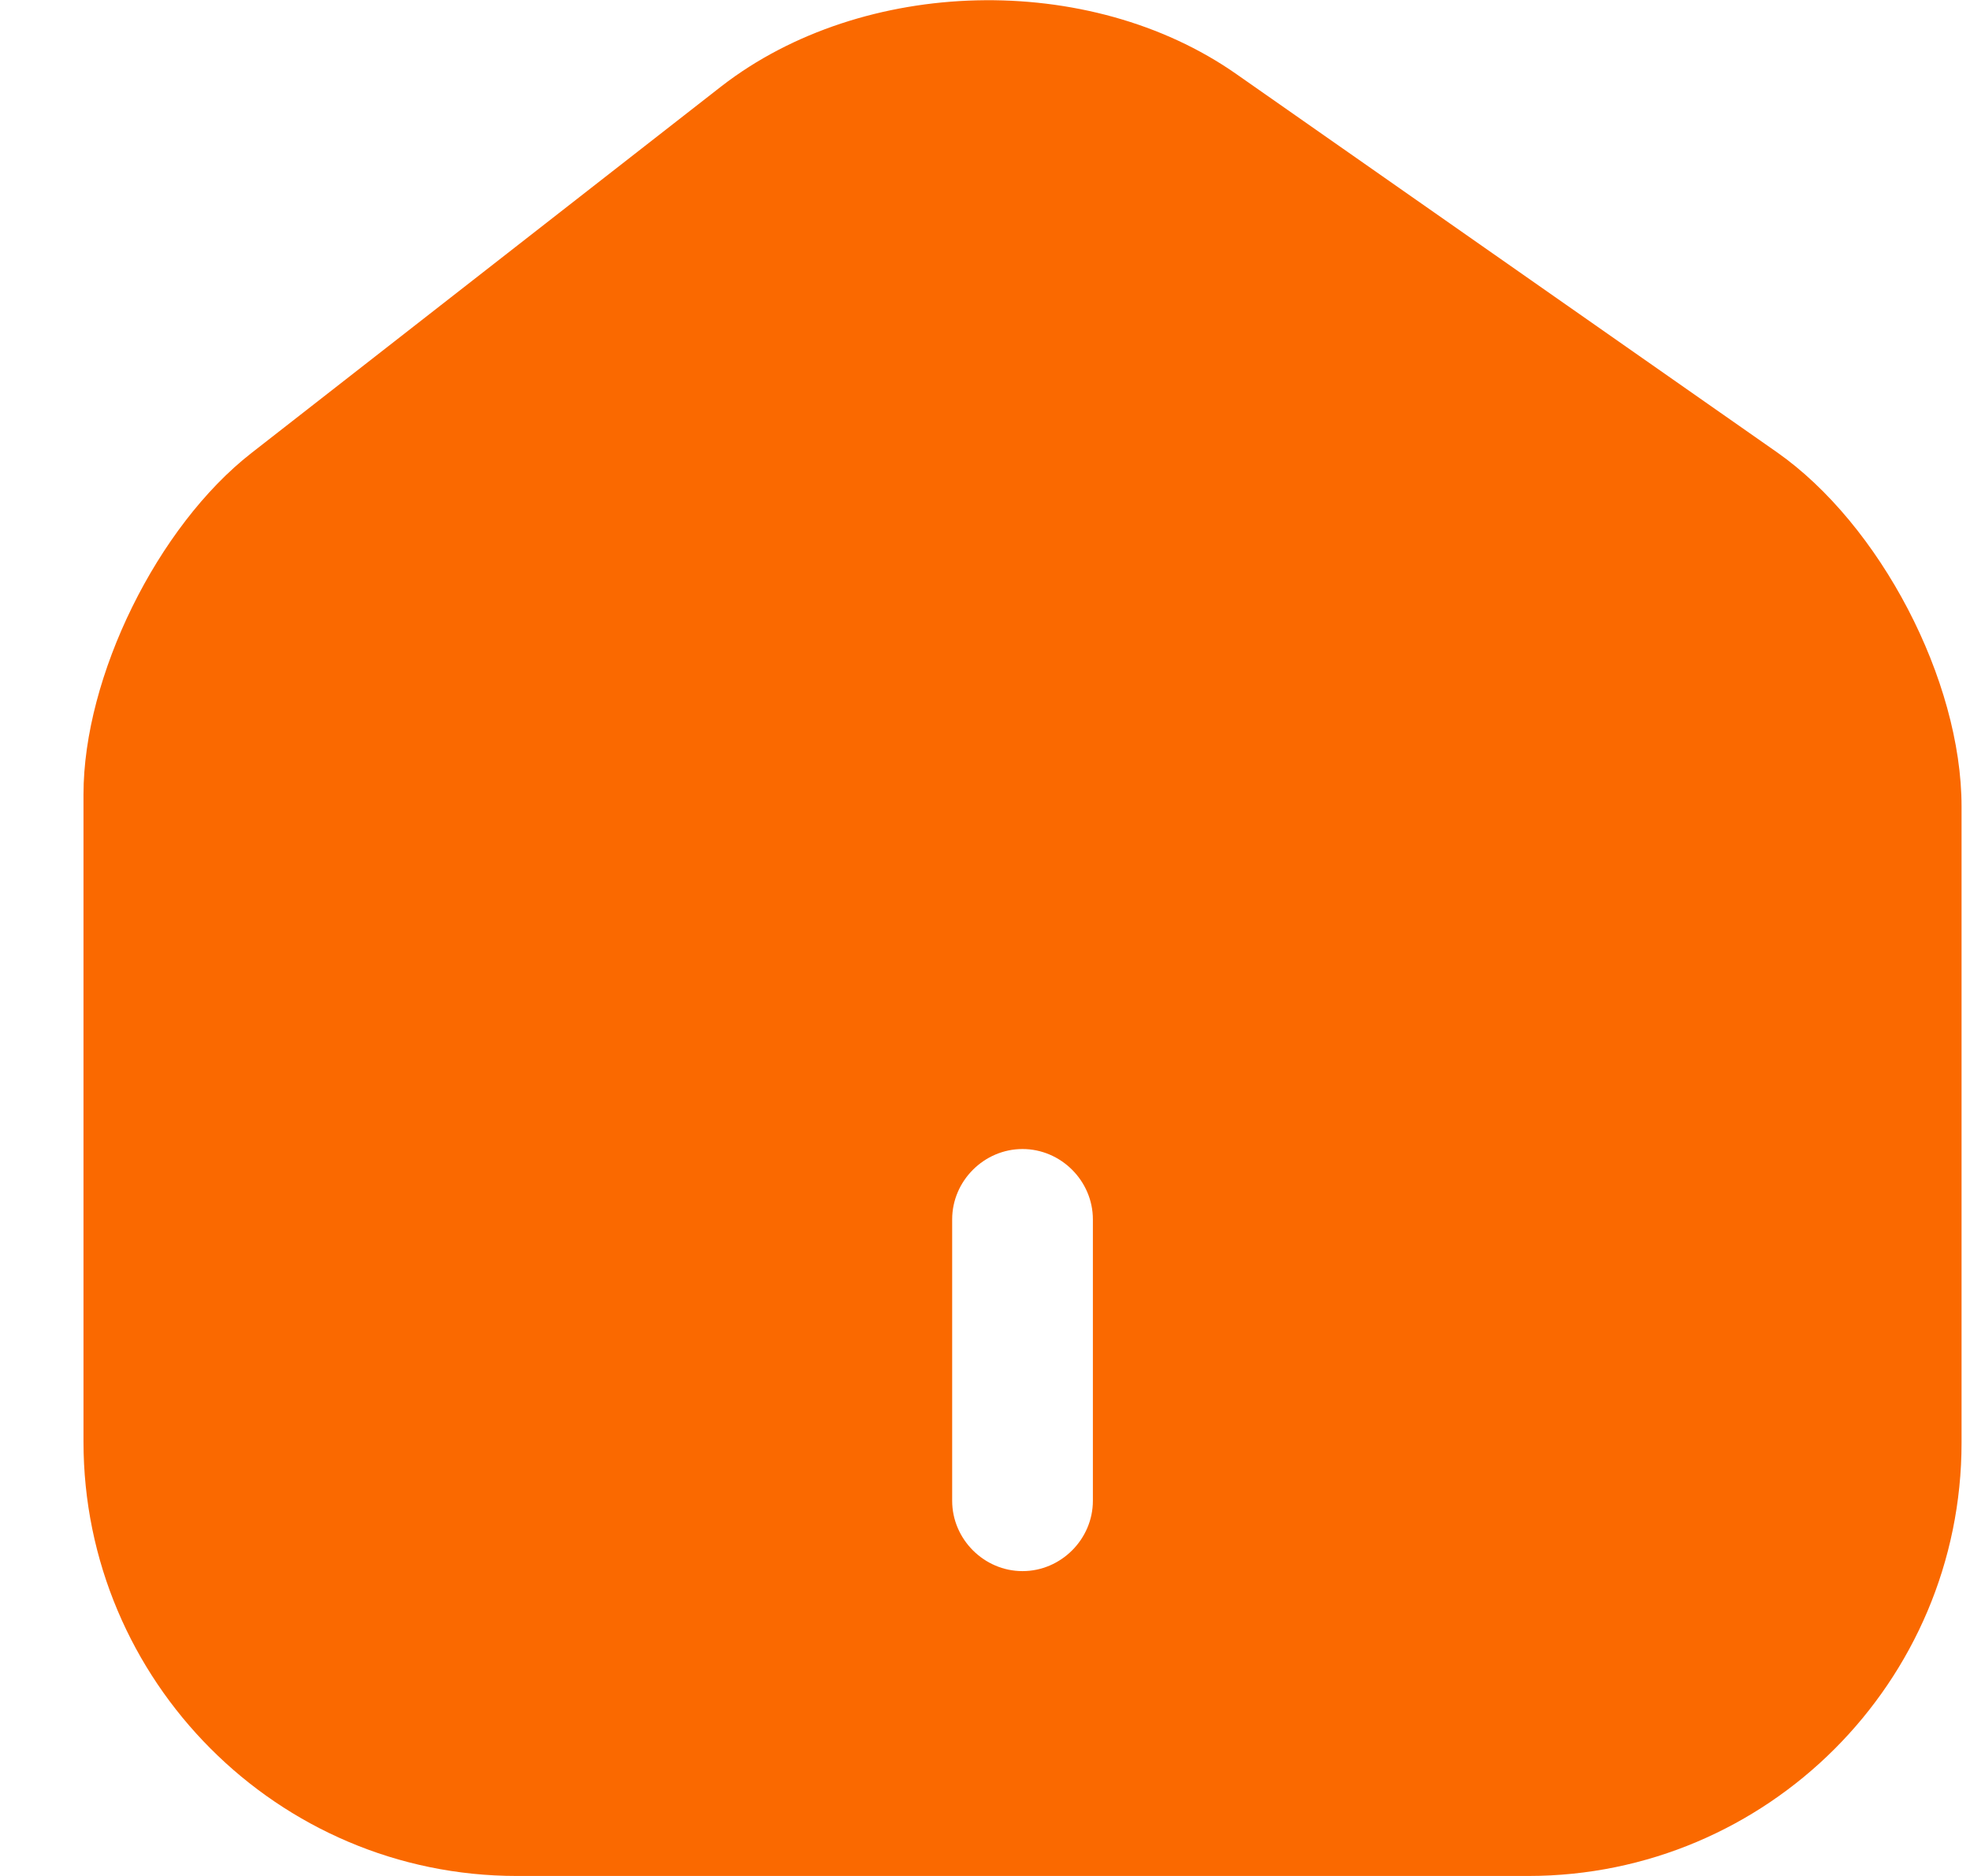 <svg width="21" height="20" viewBox="0 0 21 20" fill="none" xmlns="http://www.w3.org/2000/svg">
<path d="M18.94 4.82L13.18 0.79C11.61 -0.31 9.2 -0.25 7.69 0.92L2.68 4.83C1.68 5.61 0.89 7.21 0.89 8.47V15.37C0.89 17.92 2.96 20 5.51 20H16.29C18.84 20 20.91 17.93 20.91 15.38V8.6C20.91 7.25 20.04 5.59 18.94 4.82ZM11.65 16C11.65 16.41 11.31 16.75 10.9 16.75C10.49 16.75 10.15 16.41 10.15 16V13C10.15 12.59 10.49 12.25 10.9 12.25C11.31 12.25 11.65 12.59 11.65 13V16Z" fill="#FA6900"/>
</svg>
